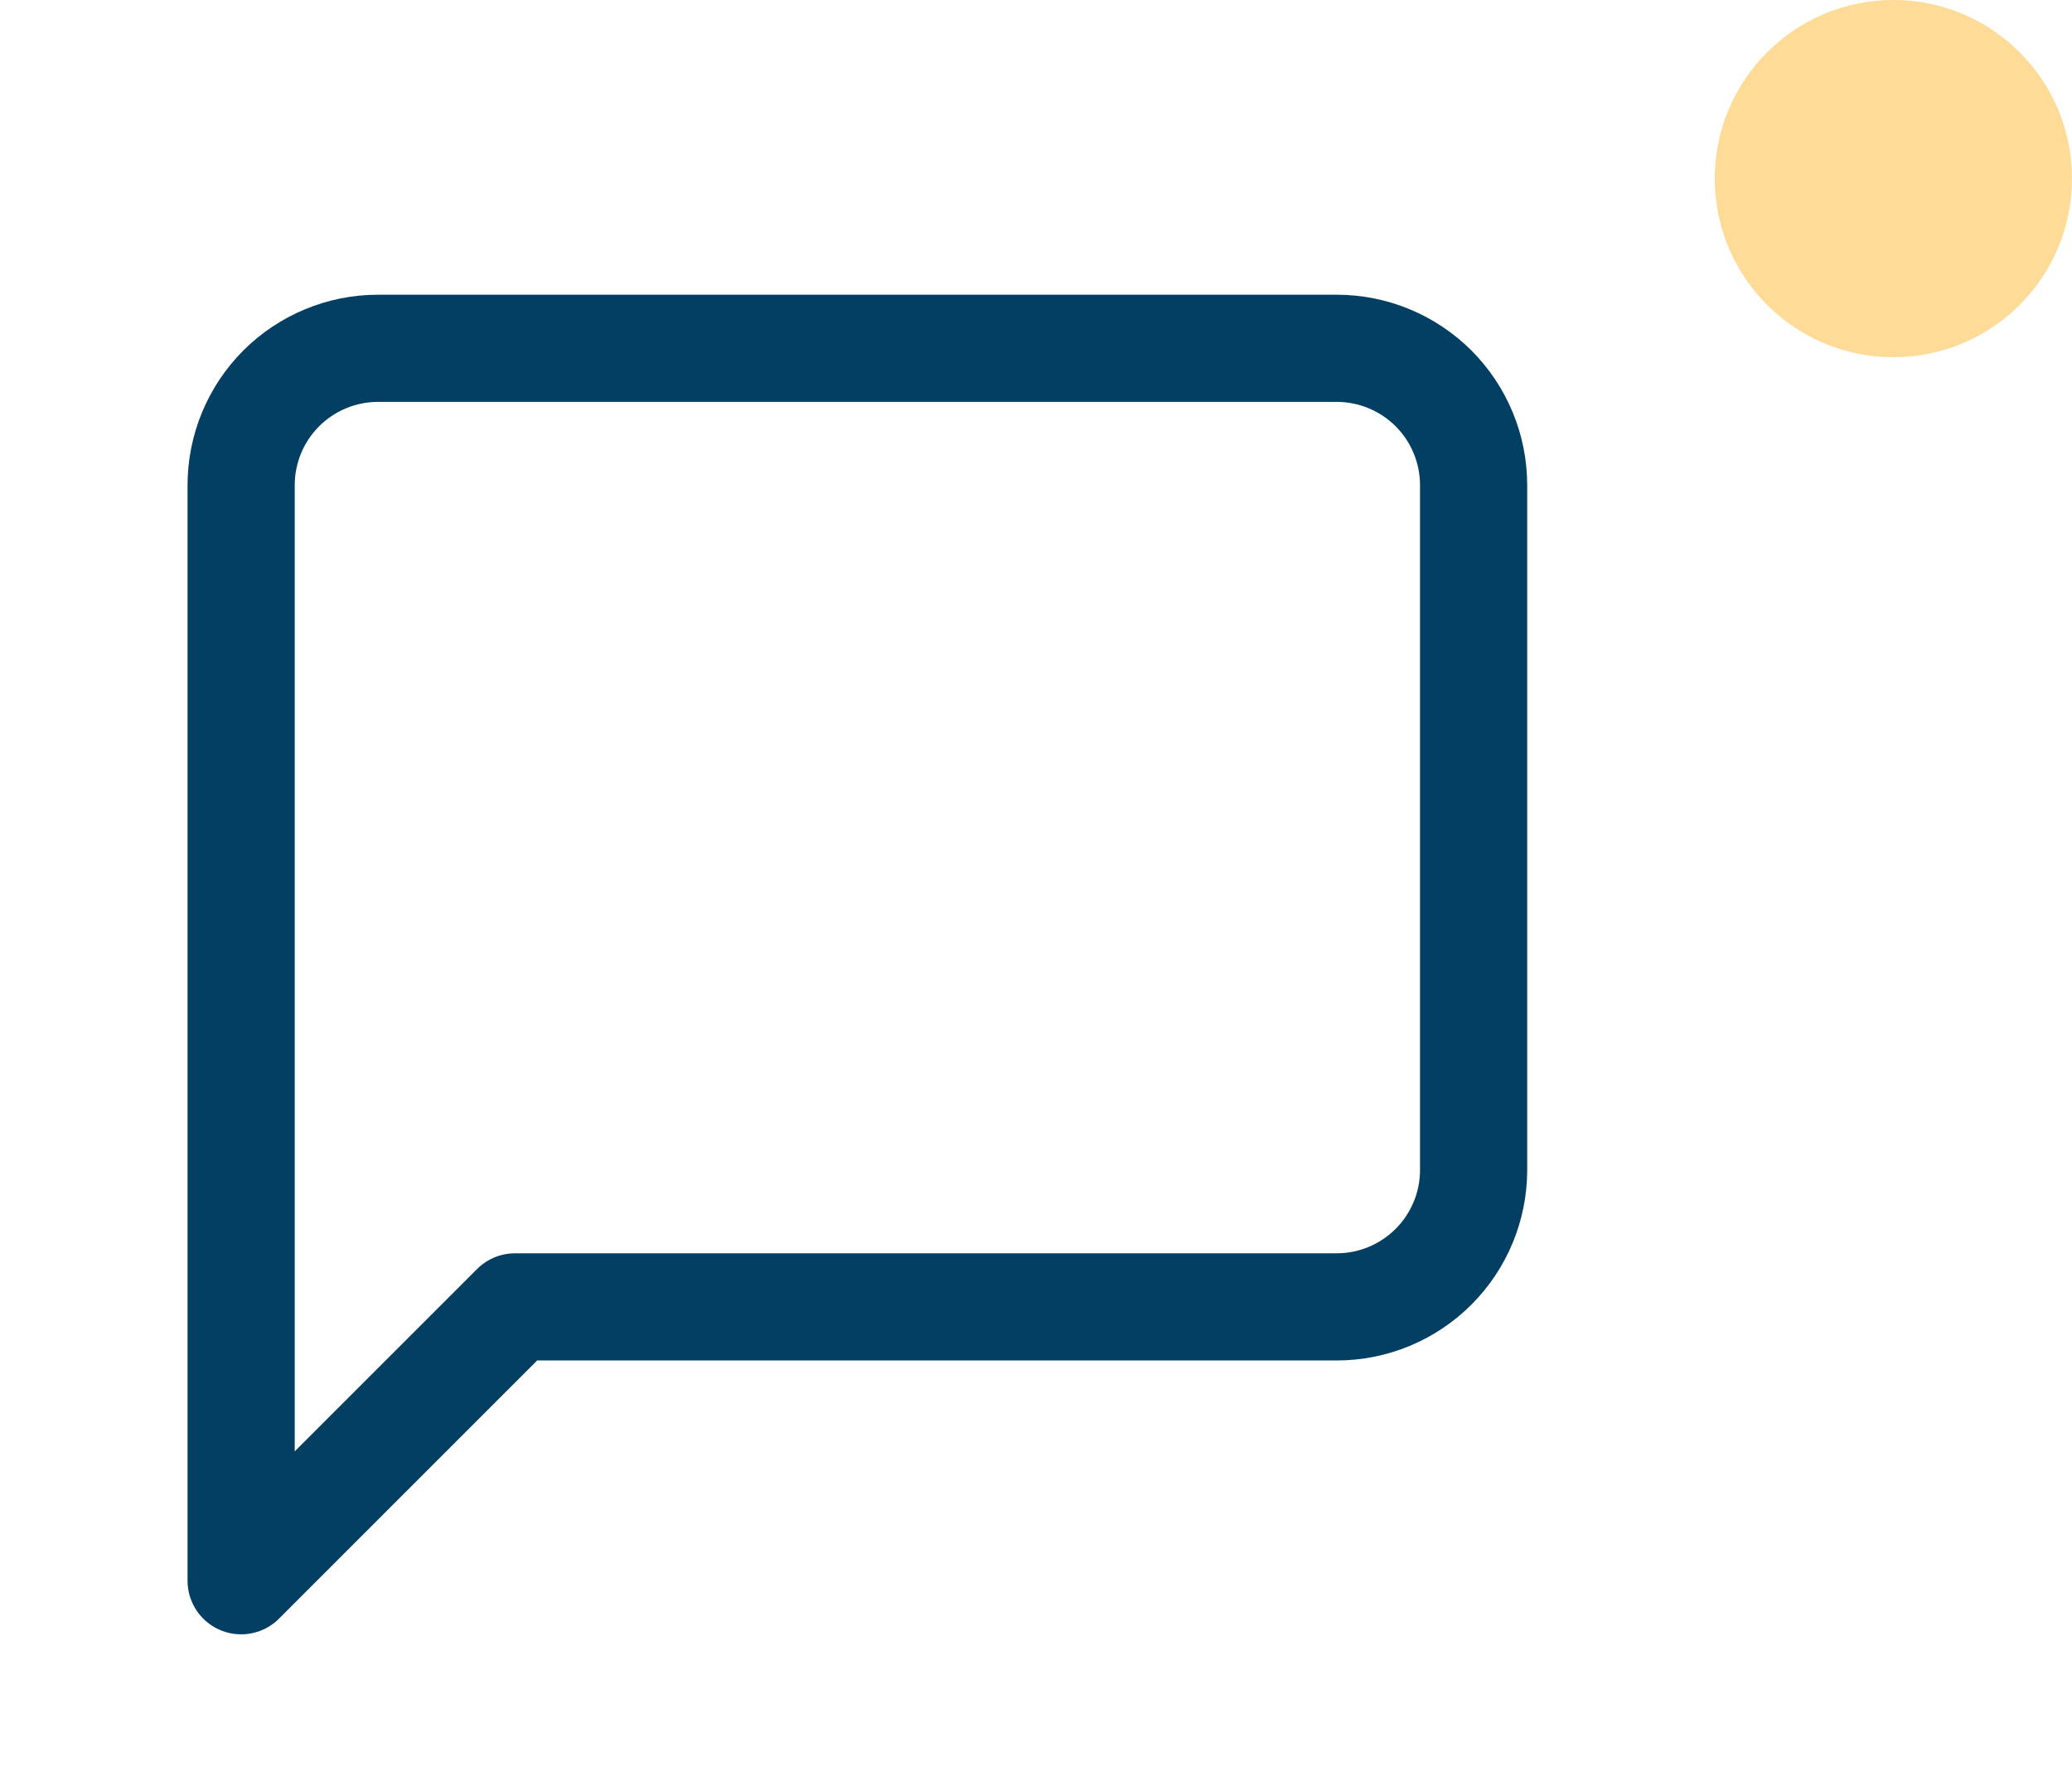 <svg width="29" height="25" viewBox="0 0 29 25" fill="none" xmlns="http://www.w3.org/2000/svg">
<path d="M20.625 16.375C20.625 16.883 20.423 17.371 20.064 17.73C19.704 18.09 19.217 18.292 18.708 18.292H7.208L3.375 22.125V6.792C3.375 6.283 3.577 5.796 3.936 5.436C4.296 5.077 4.783 4.875 5.292 4.875H18.708C19.217 4.875 19.704 5.077 20.064 5.436C20.423 5.796 20.625 6.283 20.625 6.792V16.375Z" stroke="#033F63" stroke-width="1.5" stroke-linecap="round" stroke-linejoin="round"/>
<circle cx="26.5" cy="2.5" r="2.5" fill="#FEDC97"/>
</svg>
